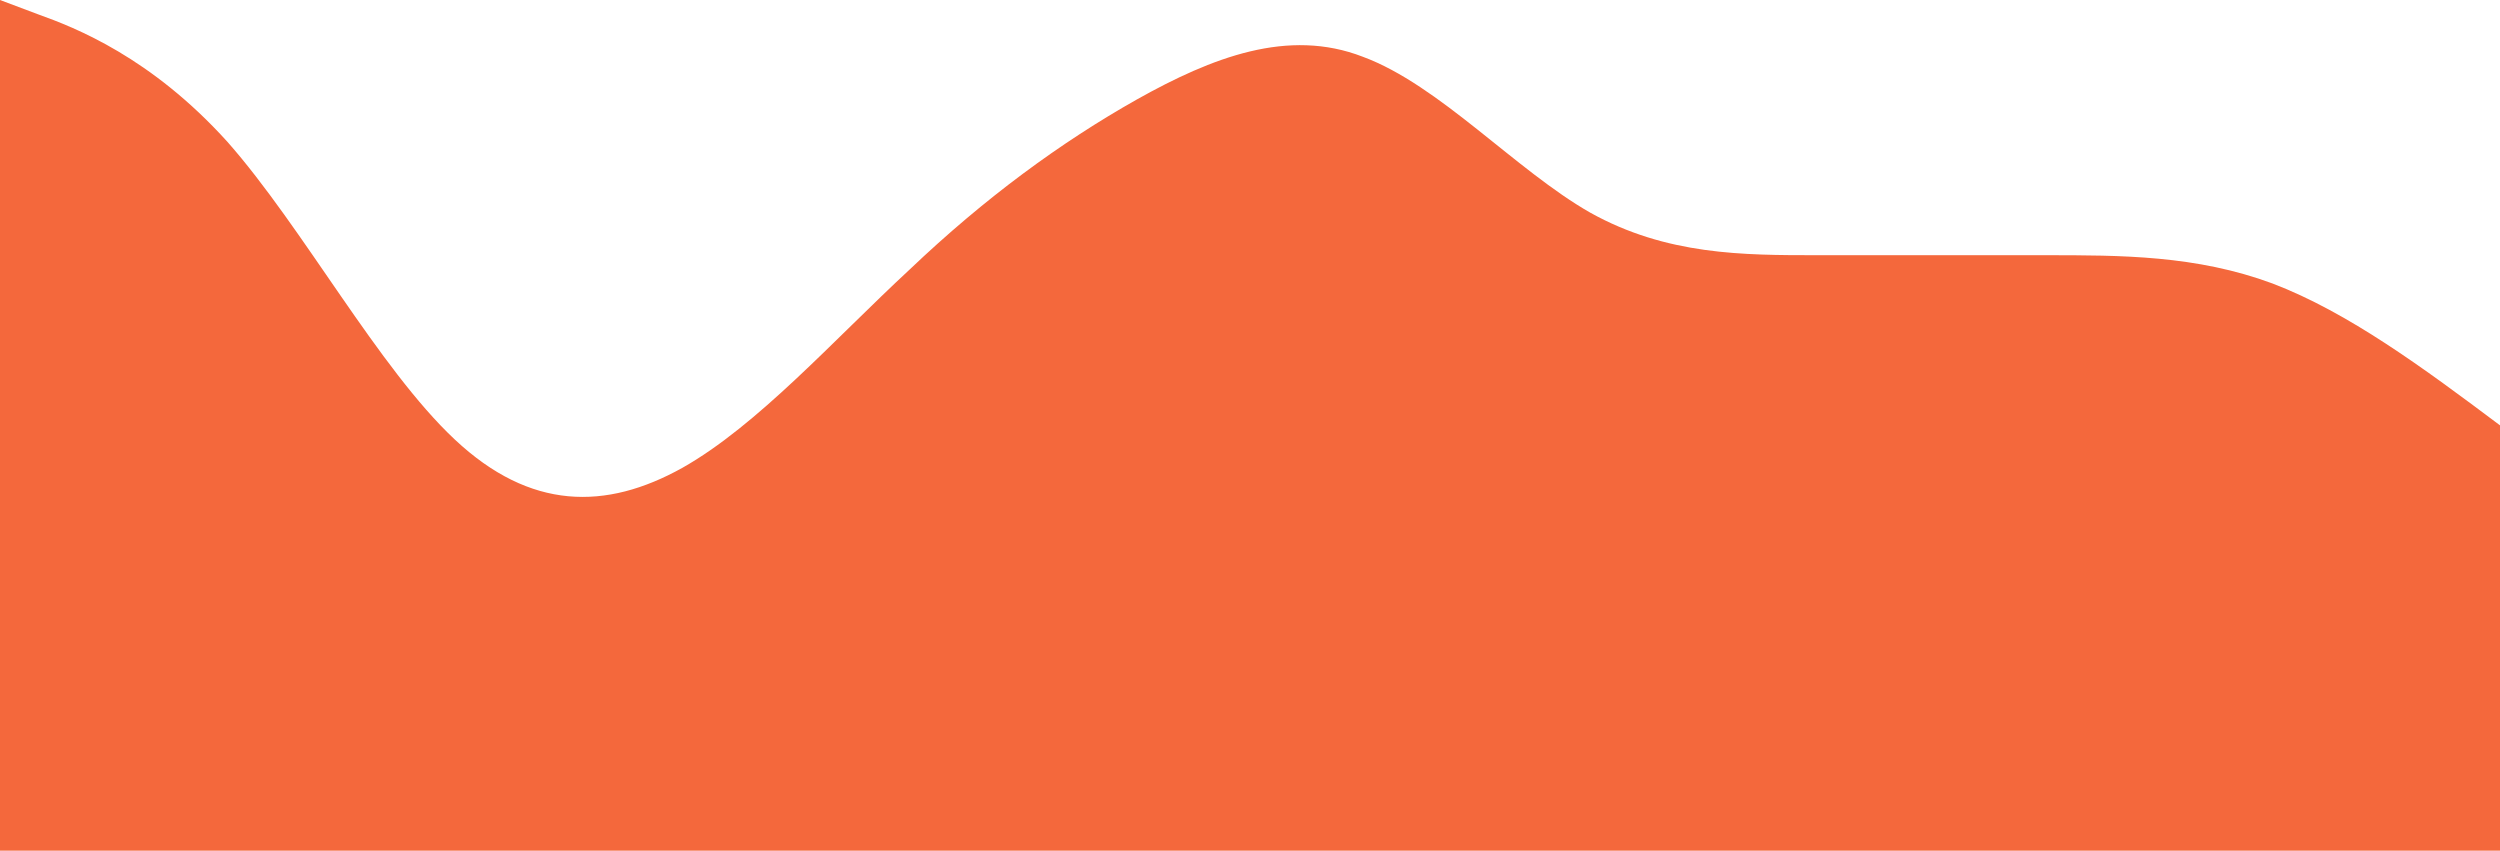 <?xml version="1.0" standalone="no"?>
<svg xmlns:xlink="http://www.w3.org/1999/xlink" id="wave" style="transform:rotate(180deg); transition: 0.3s" viewBox="0 0 1440 490" version="1.1" xmlns="http://www.w3.org/2000/svg"><defs><linearGradient id="sw-gradient-0" x1="0" x2="0" y1="1" y2="0"><stop stop-color="rgba(244, 104, 60, 1)" offset="0%"/><stop stop-color="rgba(244, 104, 60, 1)" offset="100%"/></linearGradient></defs><path style="transform:translate(0, 0px); opacity:1" fill="url(#sw-gradient-0)" d="M0,0L21.8,8.2C43.6,16,87,33,131,81.7C174.5,131,218,212,262,253.2C305.5,294,349,294,393,269.5C436.4,245,480,196,524,155.2C567.3,114,611,82,655,57.2C698.2,33,742,16,785,32.7C829.1,49,873,98,916,122.5C960,147,1004,147,1047,147C1090.9,147,1135,147,1178,147C1221.8,147,1265,147,1309,163.3C1352.7,180,1396,212,1440,245C1483.6,278,1527,310,1571,277.7C1614.5,245,1658,147,1702,147C1745.5,147,1789,245,1833,285.8C1876.4,327,1920,310,1964,326.7C2007.3,343,2051,392,2095,359.3C2138.2,327,2182,212,2225,212.3C2269.1,212,2313,327,2356,343C2400,359,2444,278,2487,204.2C2530.9,131,2575,65,2618,73.5C2661.8,82,2705,163,2749,212.3C2792.7,261,2836,278,2880,269.5C2923.6,261,2967,229,3011,245C3054.5,261,3098,327,3120,359.3L3141.8,392L3141.8,490L3120,490C3098.2,490,3055,490,3011,490C2967.3,490,2924,490,2880,490C2836.4,490,2793,490,2749,490C2705.5,490,2662,490,2618,490C2574.5,490,2531,490,2487,490C2443.6,490,2400,490,2356,490C2312.7,490,2269,490,2225,490C2181.8,490,2138,490,2095,490C2050.9,490,2007,490,1964,490C1920,490,1876,490,1833,490C1789.1,490,1745,490,1702,490C1658.2,490,1615,490,1571,490C1527.3,490,1484,490,1440,490C1396.4,490,1353,490,1309,490C1265.5,490,1222,490,1178,490C1134.5,490,1091,490,1047,490C1003.6,490,960,490,916,490C872.7,490,829,490,785,490C741.8,490,698,490,655,490C610.9,490,567,490,524,490C480,490,436,490,393,490C349.1,490,305,490,262,490C218.2,490,175,490,131,490C87.3,490,44,490,22,490L0,490Z"/></svg>